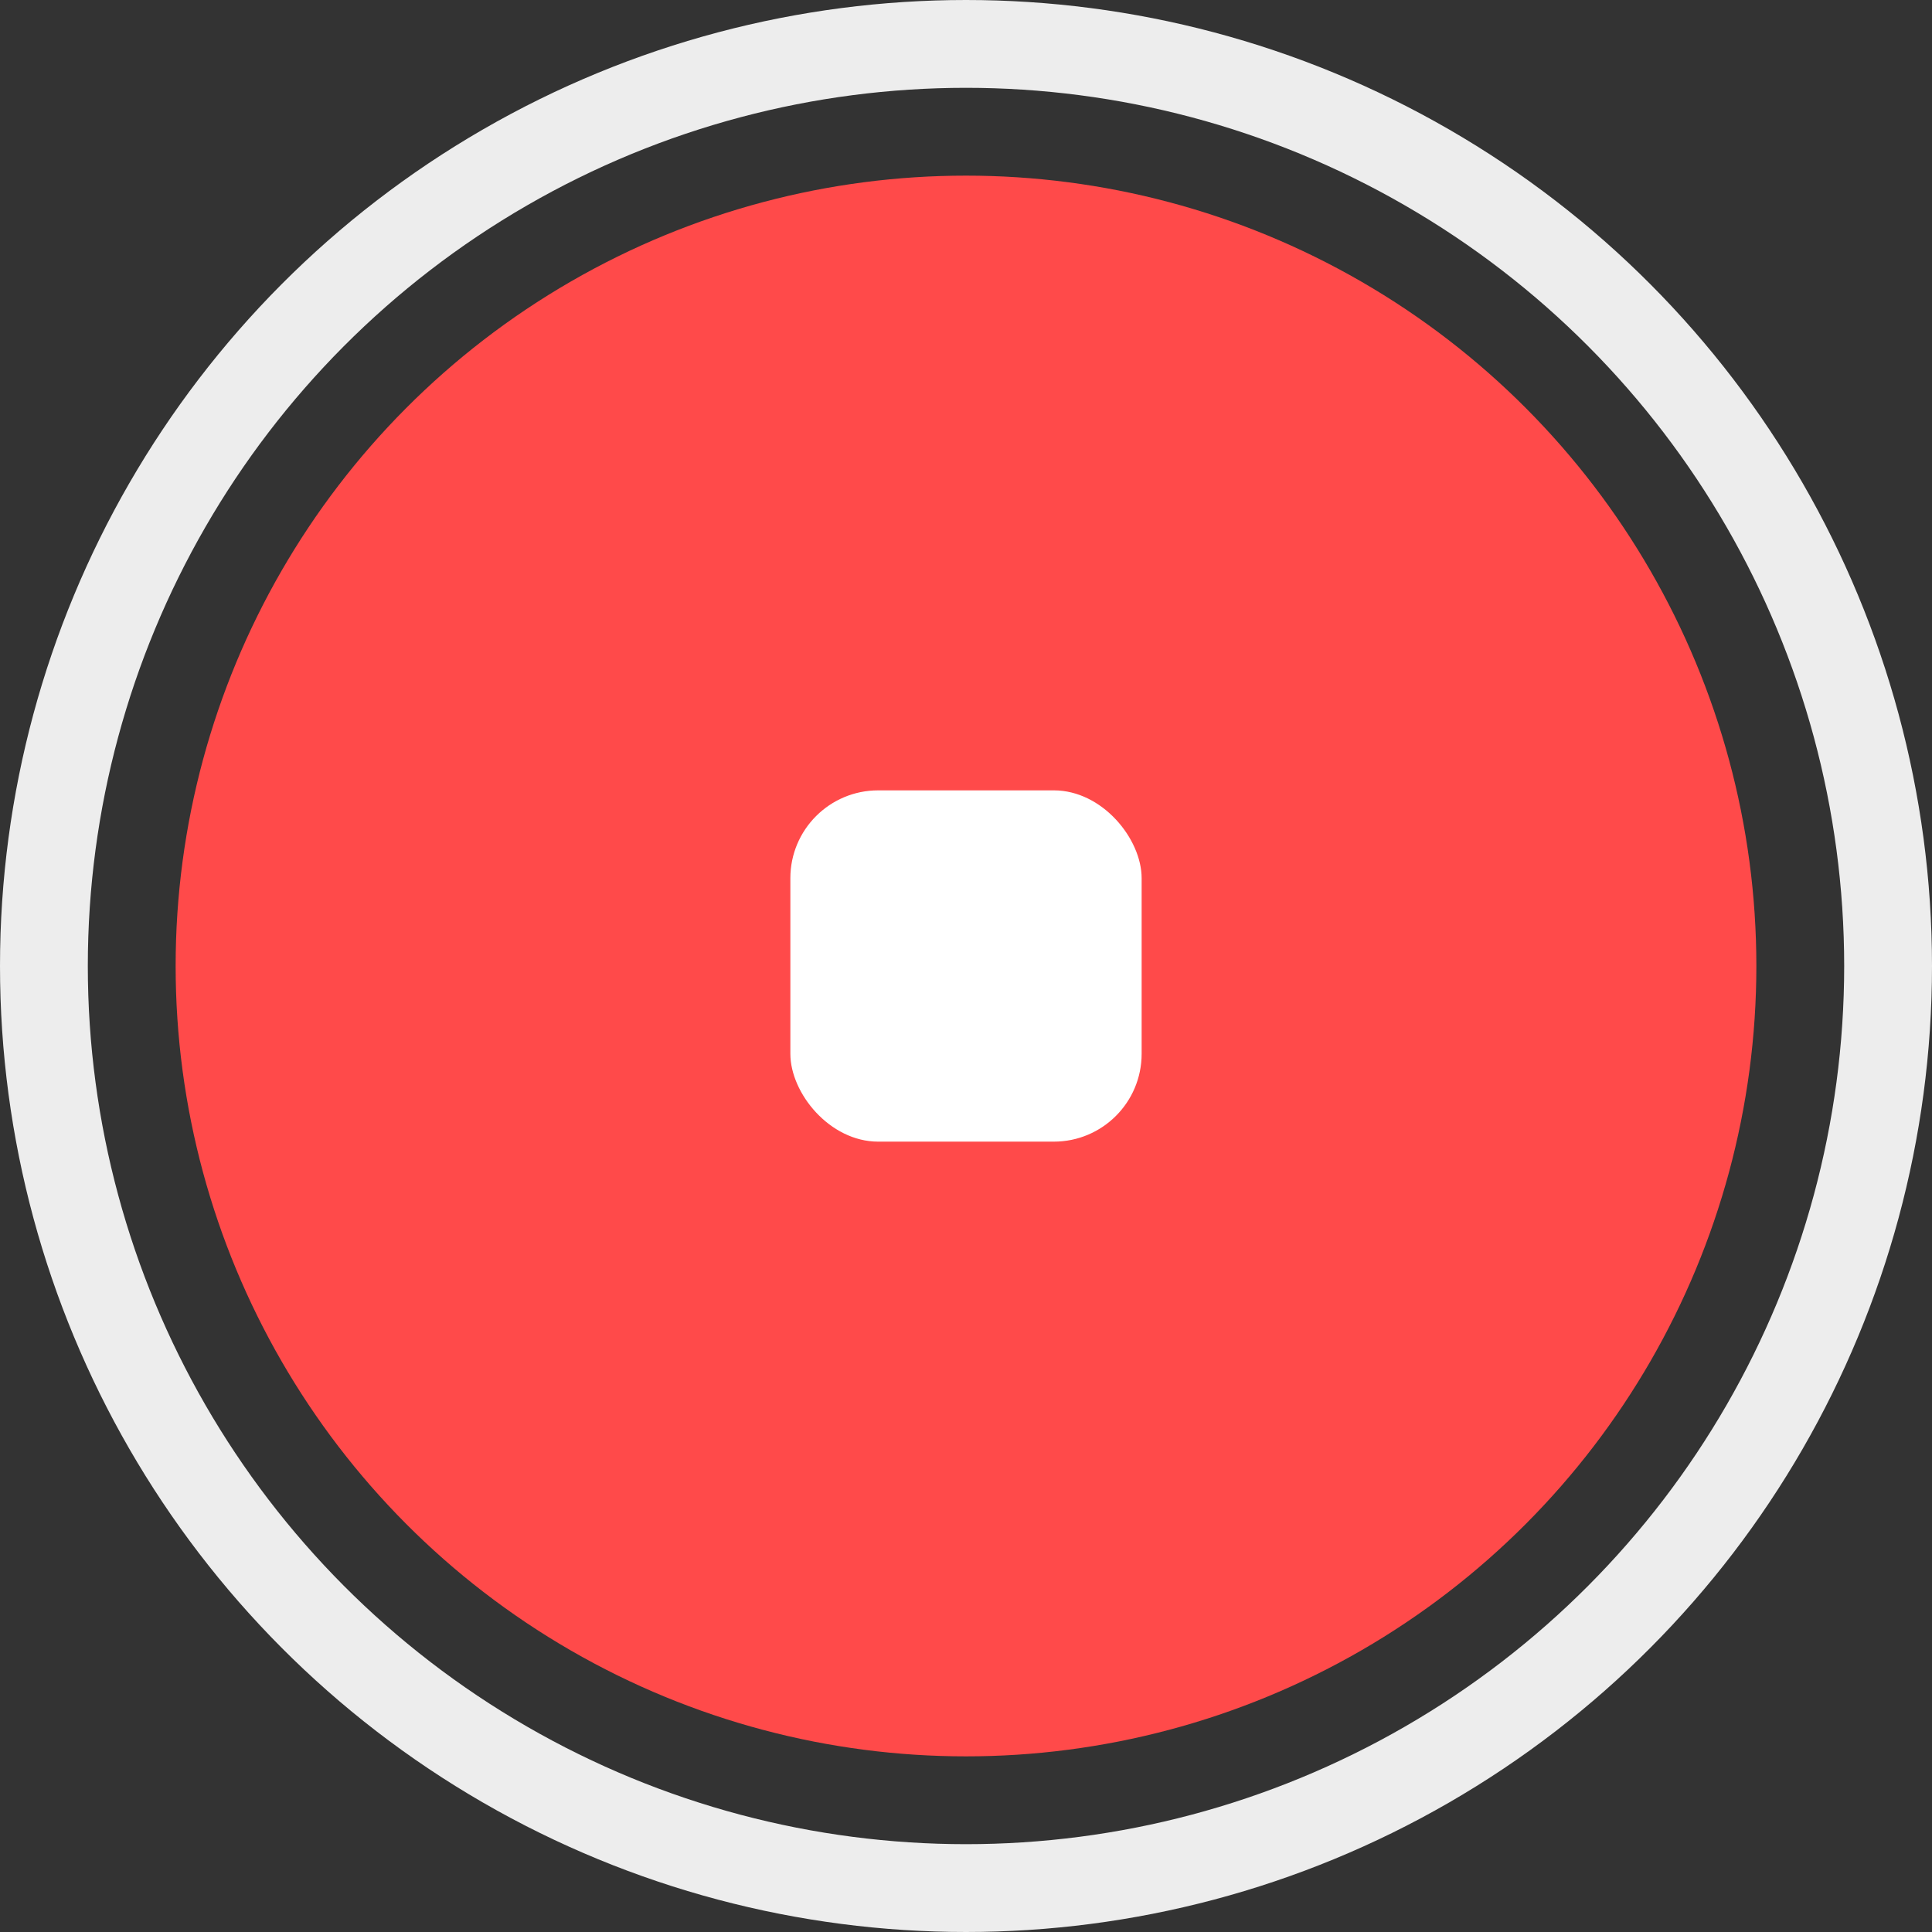 <svg xmlns="http://www.w3.org/2000/svg" width="88" height="88" viewBox="0 0 88 88"><rect x="0" y="0" width="88" height="88" fill="#333333" stroke="none"/><title>ic_chat_stop</title><g fill="none" fill-rule="evenodd" transform="translate(4 4)"><circle cx="40" cy="40" r="42" stroke="#EDEDED" stroke-width="4"/><circle cx="40" cy="40" r="36" fill="#FF4A4A"/><rect width="16" height="16" x="32" y="32" fill="#FFF" rx="4"/></g></svg>